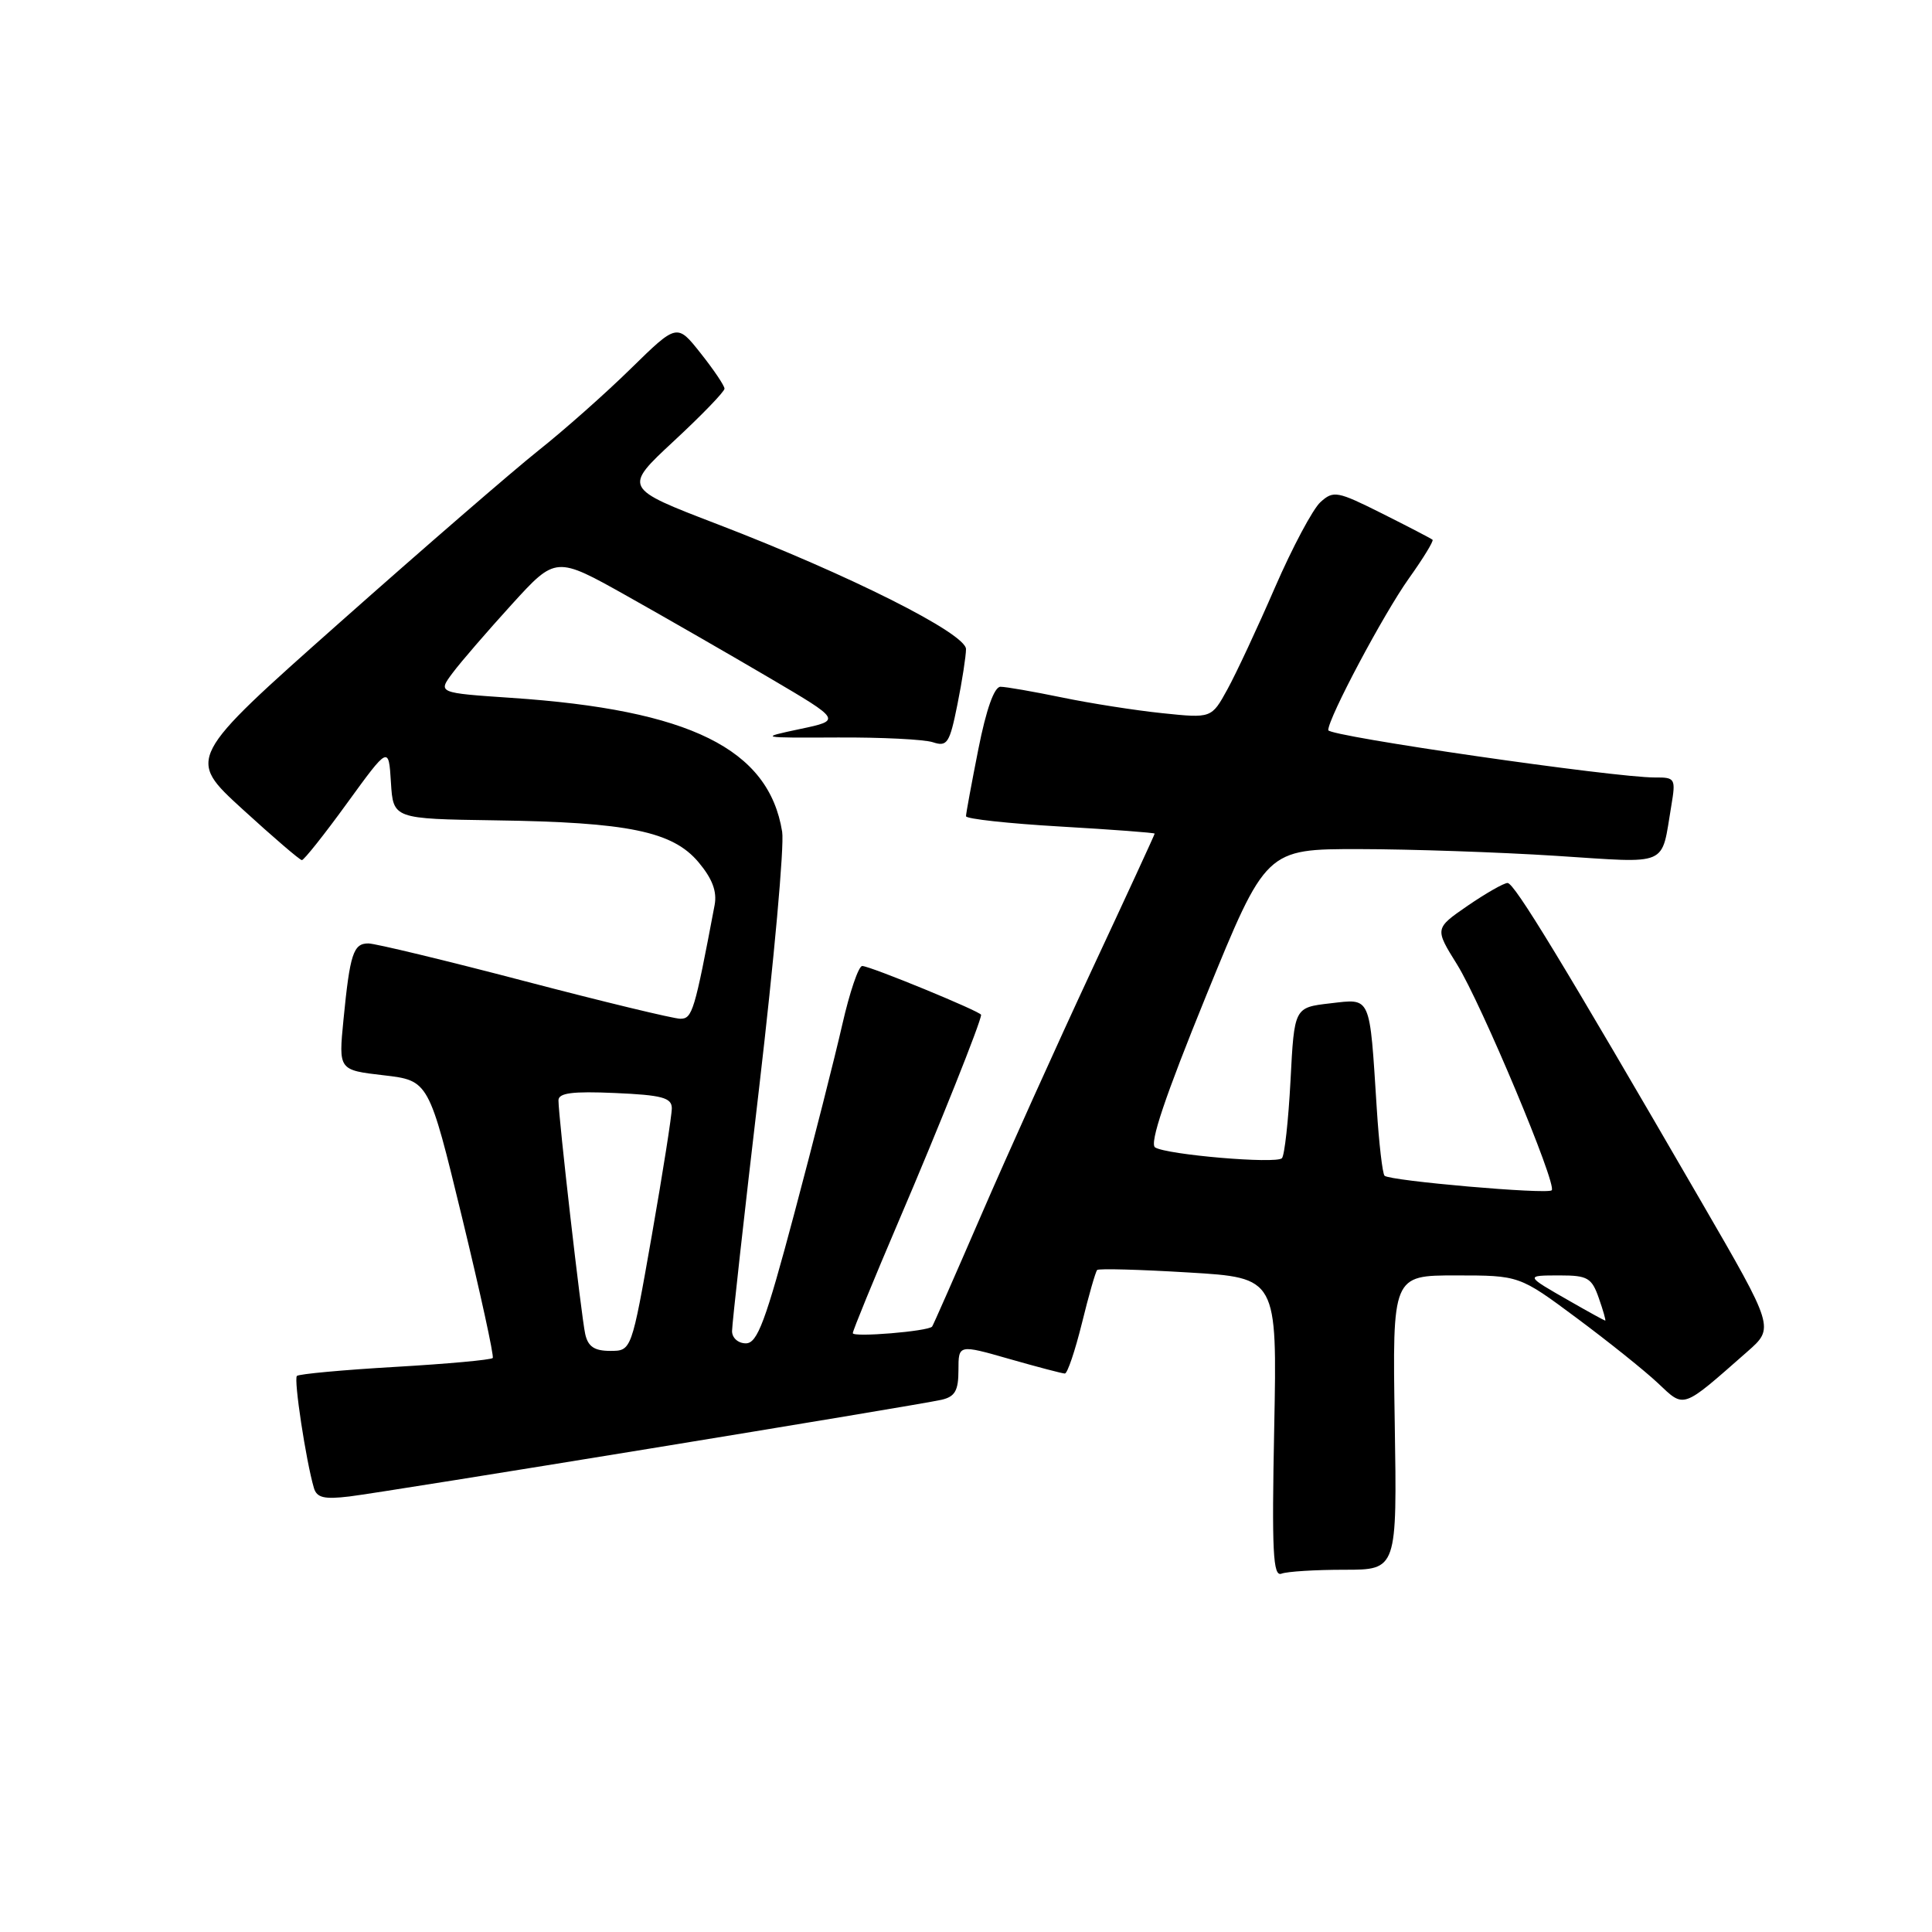 <?xml version="1.0" encoding="UTF-8" standalone="no"?>
<!DOCTYPE svg PUBLIC "-//W3C//DTD SVG 1.1//EN" "http://www.w3.org/Graphics/SVG/1.1/DTD/svg11.dtd" >
<svg xmlns="http://www.w3.org/2000/svg" xmlns:xlink="http://www.w3.org/1999/xlink" version="1.1" viewBox="0 0 256 256">
 <g >
 <path fill="currentColor"
d=" M 178.14 208.00 C 185.12 208.00 185.12 208.00 184.81 188.50 C 184.50 169.00 184.50 169.00 192.91 169.00 C 201.32 169.00 201.32 169.00 208.91 174.64 C 213.08 177.74 217.93 181.62 219.68 183.27 C 223.25 186.63 222.77 186.80 231.53 179.10 C 235.12 175.95 235.12 175.95 225.43 159.23 C 206.97 127.38 200.66 117.00 199.76 117.00 C 199.27 117.00 196.89 118.36 194.48 120.01 C 190.10 123.03 190.10 123.03 193.07 127.80 C 196.28 132.97 206.35 156.98 205.61 157.72 C 205.04 158.29 184.14 156.47 183.46 155.79 C 183.19 155.52 182.72 151.51 182.43 146.90 C 181.46 131.72 181.73 132.32 176.24 132.95 C 171.50 133.50 171.50 133.50 171.00 143.17 C 170.72 148.48 170.21 153.12 169.86 153.47 C 169.09 154.25 154.65 153.02 153.06 152.04 C 152.27 151.55 154.39 145.27 159.83 131.91 C 167.75 112.50 167.75 112.50 180.12 112.51 C 186.93 112.52 198.64 112.92 206.14 113.40 C 221.41 114.38 220.07 114.96 221.46 106.75 C 222.06 103.16 221.97 103.00 219.30 103.02 C 213.99 103.05 176.00 97.55 176.00 96.75 C 176.00 95.14 183.32 81.37 186.68 76.65 C 188.58 73.99 189.99 71.68 189.82 71.52 C 189.64 71.36 186.64 69.80 183.15 68.05 C 177.20 65.07 176.69 64.97 174.97 66.53 C 173.96 67.44 171.25 72.53 168.94 77.84 C 166.64 83.15 163.80 89.23 162.64 91.34 C 160.53 95.18 160.53 95.18 154.01 94.50 C 150.43 94.13 144.43 93.19 140.68 92.41 C 136.94 91.64 133.29 91.00 132.57 91.00 C 131.74 91.00 130.68 94.00 129.64 99.25 C 128.74 103.79 128.00 107.79 128.00 108.15 C 128.00 108.51 133.62 109.12 140.50 109.52 C 147.38 109.92 153.00 110.34 153.00 110.46 C 153.00 110.58 149.24 118.74 144.64 128.59 C 140.05 138.44 133.47 153.03 130.02 161.00 C 126.57 168.97 123.64 175.63 123.51 175.78 C 122.98 176.41 113.00 177.23 113.00 176.65 C 113.00 176.31 115.75 169.61 119.10 161.76 C 124.41 149.36 130.00 135.36 130.00 134.47 C 130.00 134.05 115.29 128.00 114.25 128.00 C 113.76 128.00 112.58 131.49 111.61 135.75 C 110.64 140.01 107.79 151.26 105.26 160.75 C 101.43 175.14 100.36 178.00 98.83 178.00 C 97.81 178.00 97.00 177.28 97.00 176.38 C 97.00 175.48 98.61 160.97 100.59 144.13 C 102.56 127.28 103.94 112.02 103.64 110.21 C 101.87 99.23 91.41 94.06 67.75 92.47 C 58.00 91.81 58.00 91.81 59.98 89.16 C 61.07 87.70 64.60 83.62 67.81 80.09 C 73.65 73.68 73.65 73.68 83.08 78.97 C 88.26 81.88 96.78 86.78 102.00 89.85 C 111.50 95.44 111.50 95.44 106.00 96.60 C 100.54 97.76 100.58 97.77 111.00 97.72 C 116.78 97.69 122.45 97.97 123.61 98.35 C 125.51 98.98 125.83 98.49 126.86 93.36 C 127.49 90.23 128.00 86.92 128.00 86.01 C 128.00 83.94 112.47 76.14 95.04 69.45 C 82.59 64.67 82.59 64.67 89.29 58.44 C 92.98 55.02 96.00 51.89 96.00 51.50 C 96.00 51.11 94.58 49.00 92.85 46.82 C 89.71 42.85 89.71 42.85 83.60 48.83 C 80.25 52.12 74.73 57.01 71.35 59.69 C 67.97 62.38 56.10 72.65 44.98 82.52 C 24.75 100.47 24.75 100.47 32.12 107.21 C 36.18 110.92 39.73 113.97 40.00 113.97 C 40.27 113.98 42.98 110.58 46.00 106.41 C 51.50 98.84 51.50 98.84 51.80 103.67 C 52.10 108.50 52.10 108.50 65.63 108.70 C 83.22 108.95 89.12 110.16 92.55 114.24 C 94.39 116.43 95.03 118.13 94.69 119.93 C 92.03 134.01 91.74 135.00 90.14 134.99 C 89.24 134.98 79.95 132.74 69.50 130.00 C 59.05 127.26 49.74 125.02 48.82 125.01 C 46.82 125.00 46.37 126.37 45.51 135.14 C 44.86 141.79 44.86 141.79 50.84 142.48 C 56.82 143.18 56.82 143.18 61.23 161.34 C 63.65 171.33 65.48 179.70 65.29 179.94 C 65.10 180.19 59.29 180.72 52.38 181.12 C 45.47 181.52 39.60 182.06 39.34 182.32 C 38.90 182.76 40.54 193.56 41.59 197.15 C 41.97 198.46 42.94 198.69 46.29 198.29 C 51.38 197.67 121.56 186.21 124.75 185.48 C 126.54 185.07 127.00 184.27 127.00 181.55 C 127.00 178.14 127.00 178.14 133.75 180.07 C 137.46 181.13 140.77 182.00 141.10 182.00 C 141.44 182.00 142.45 179.00 143.36 175.33 C 144.26 171.66 145.17 168.49 145.38 168.28 C 145.59 168.07 151.04 168.22 157.49 168.61 C 169.23 169.31 169.23 169.31 168.84 189.18 C 168.51 205.63 168.68 208.95 169.80 208.52 C 170.55 208.23 174.30 208.00 178.14 208.00 Z  M 77.54 176.75 C 77.02 174.38 74.00 148.02 74.00 145.80 C 74.00 144.82 75.85 144.58 81.50 144.83 C 87.70 145.10 89.00 145.45 89.02 146.83 C 89.03 147.75 87.83 155.36 86.36 163.75 C 83.68 179.00 83.68 179.00 80.86 179.00 C 78.75 179.00 77.91 178.43 77.54 176.75 Z  M 208.00 172.40 C 202.04 169.00 202.04 169.00 206.74 169.00 C 210.36 169.00 210.92 169.33 211.85 172.00 C 212.43 173.65 212.81 174.99 212.70 174.99 C 212.59 174.98 210.47 173.82 208.00 172.40 Z "/>
</g>
</svg>